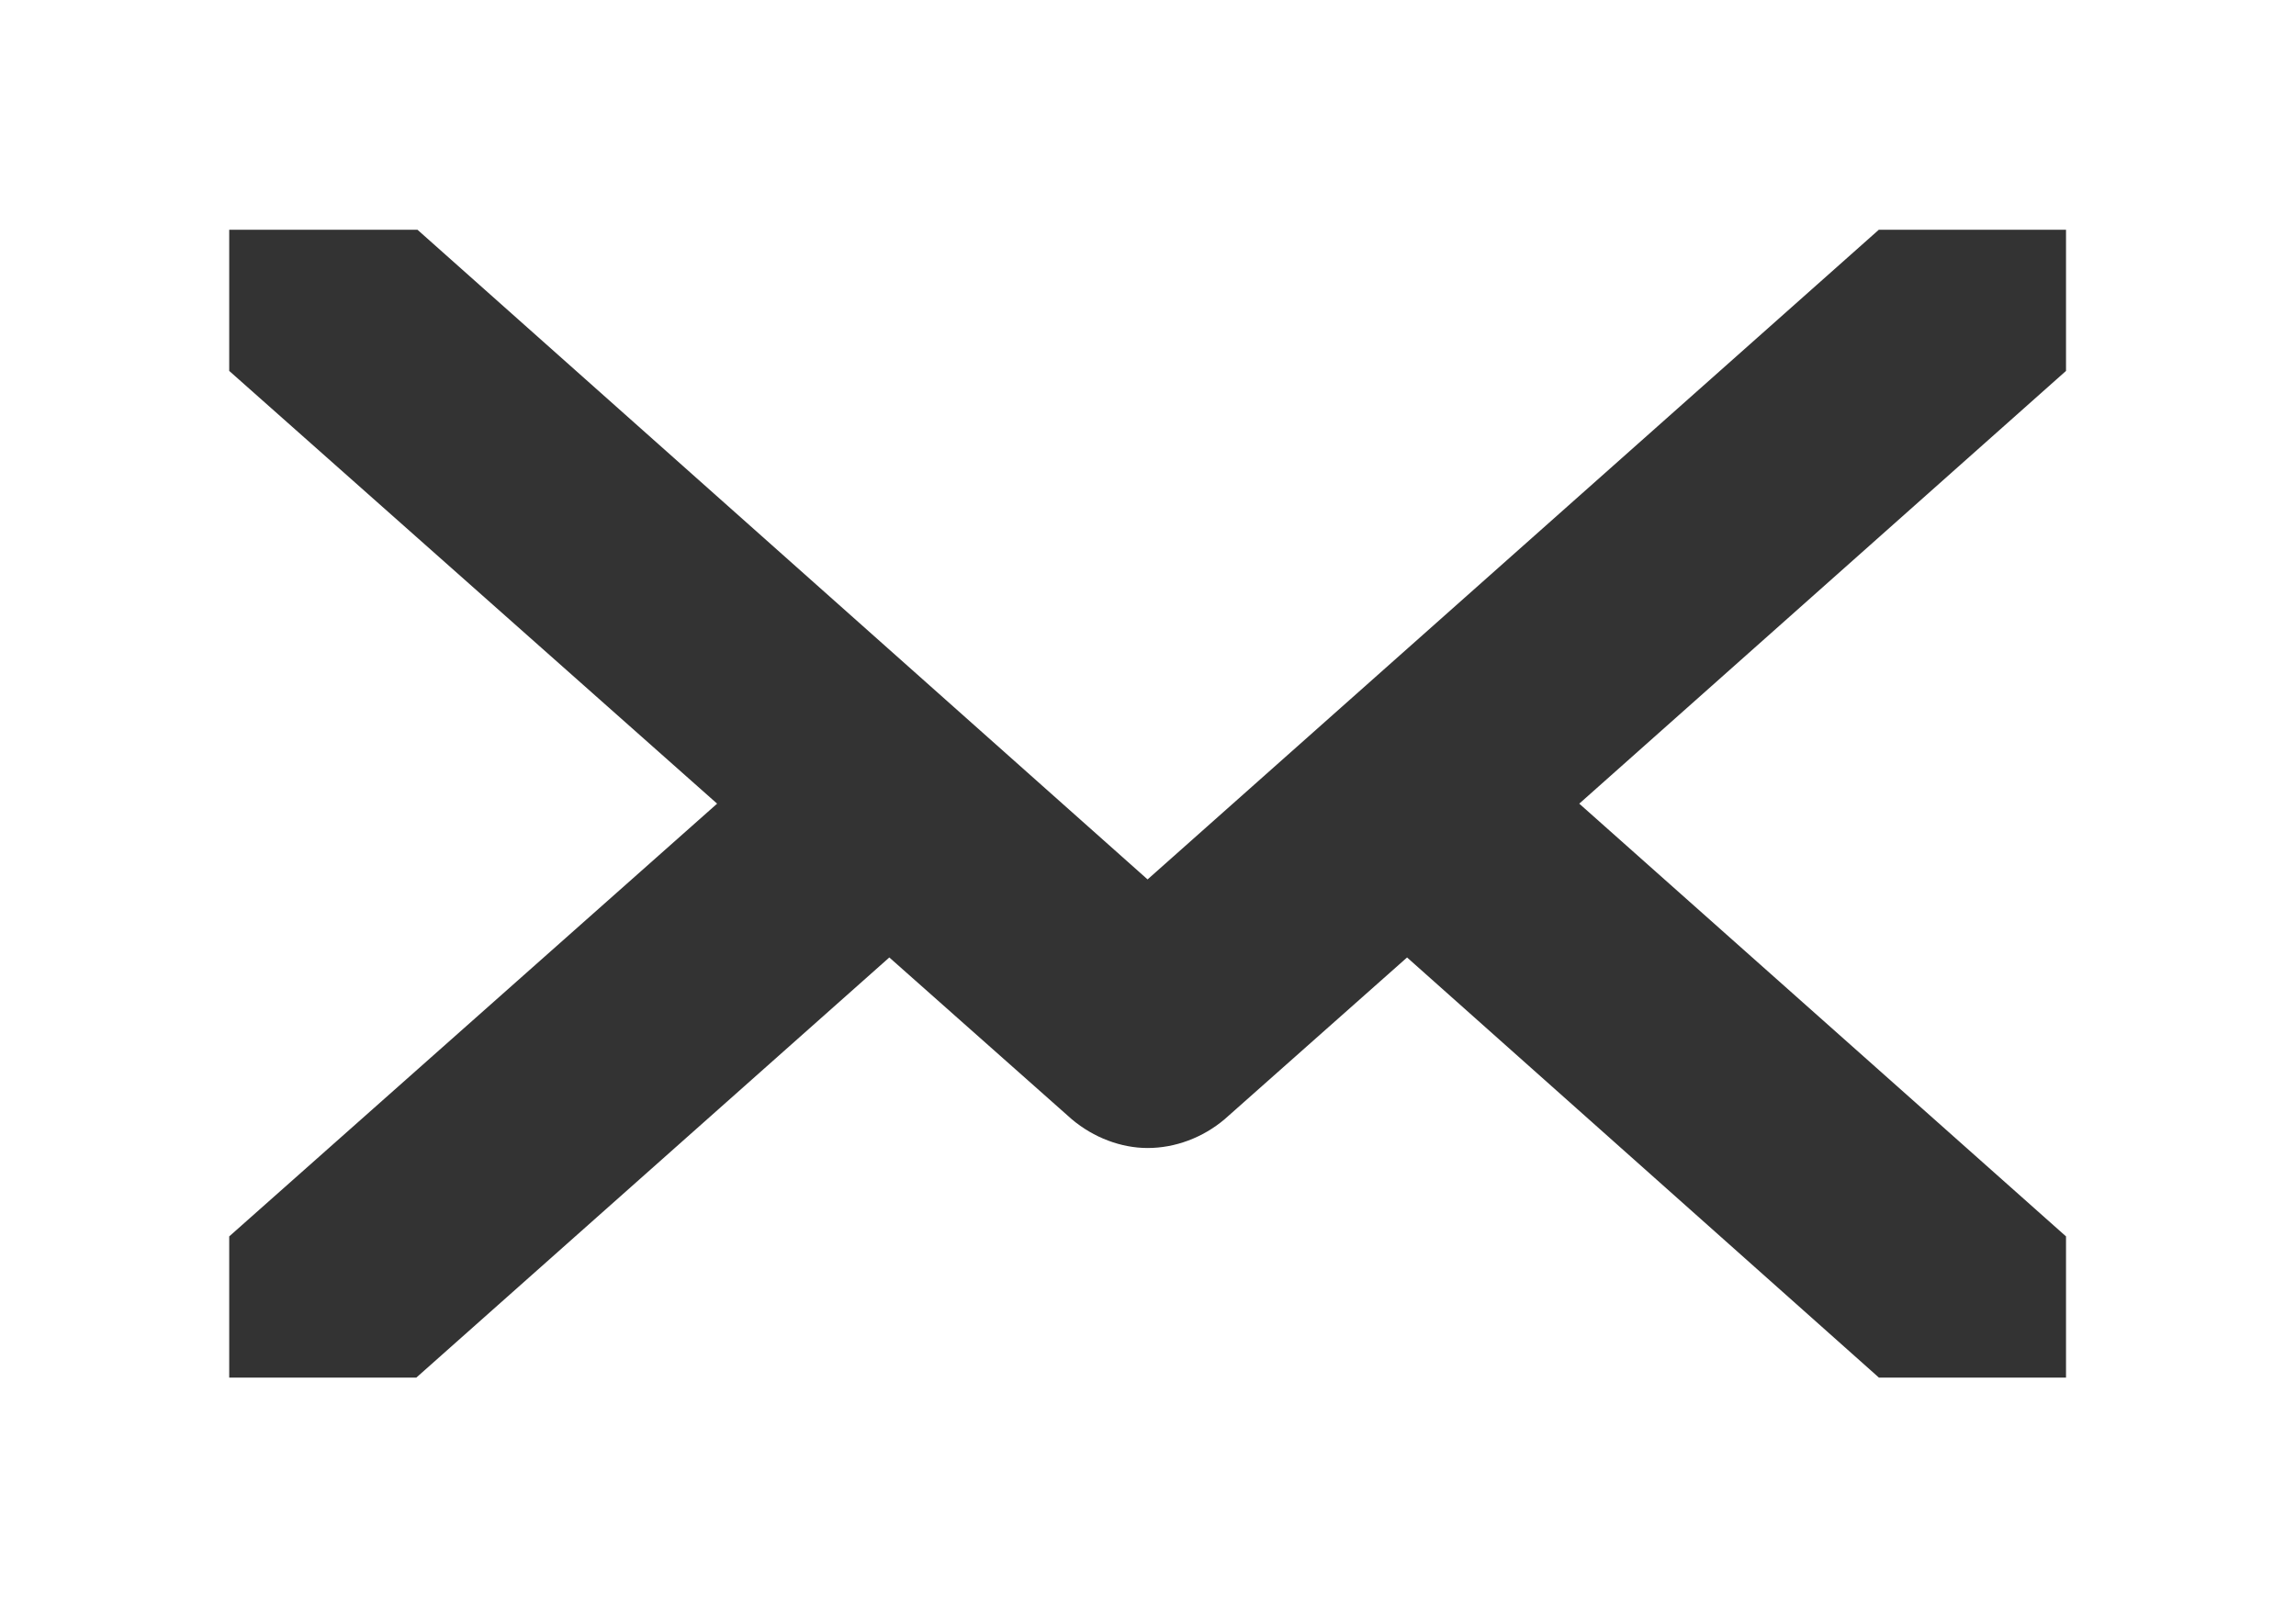 <svg xmlns="http://www.w3.org/2000/svg" width="60" height="42" viewBox="0 0 60 42"><rect x="0" y="0" width="60" height="42" fill="#333333" stroke="none"/><g><g><path fill="#fff" d="M60 0v42H0V0zm-6.01 6.004h-4.891l-19.11 16.98-19.08-16.98H5.99v3.69l12.75 11.31-12.75 11.31v3.69h4.89l12.36-10.98 4.77 4.23c.57.48 1.29.75 1.98.75.72 0 1.44-.27 2.01-.75l4.77-4.23 12.33 10.98h4.89v-3.69l-12.72-11.31 12.72-11.31z"/></g></g></svg>